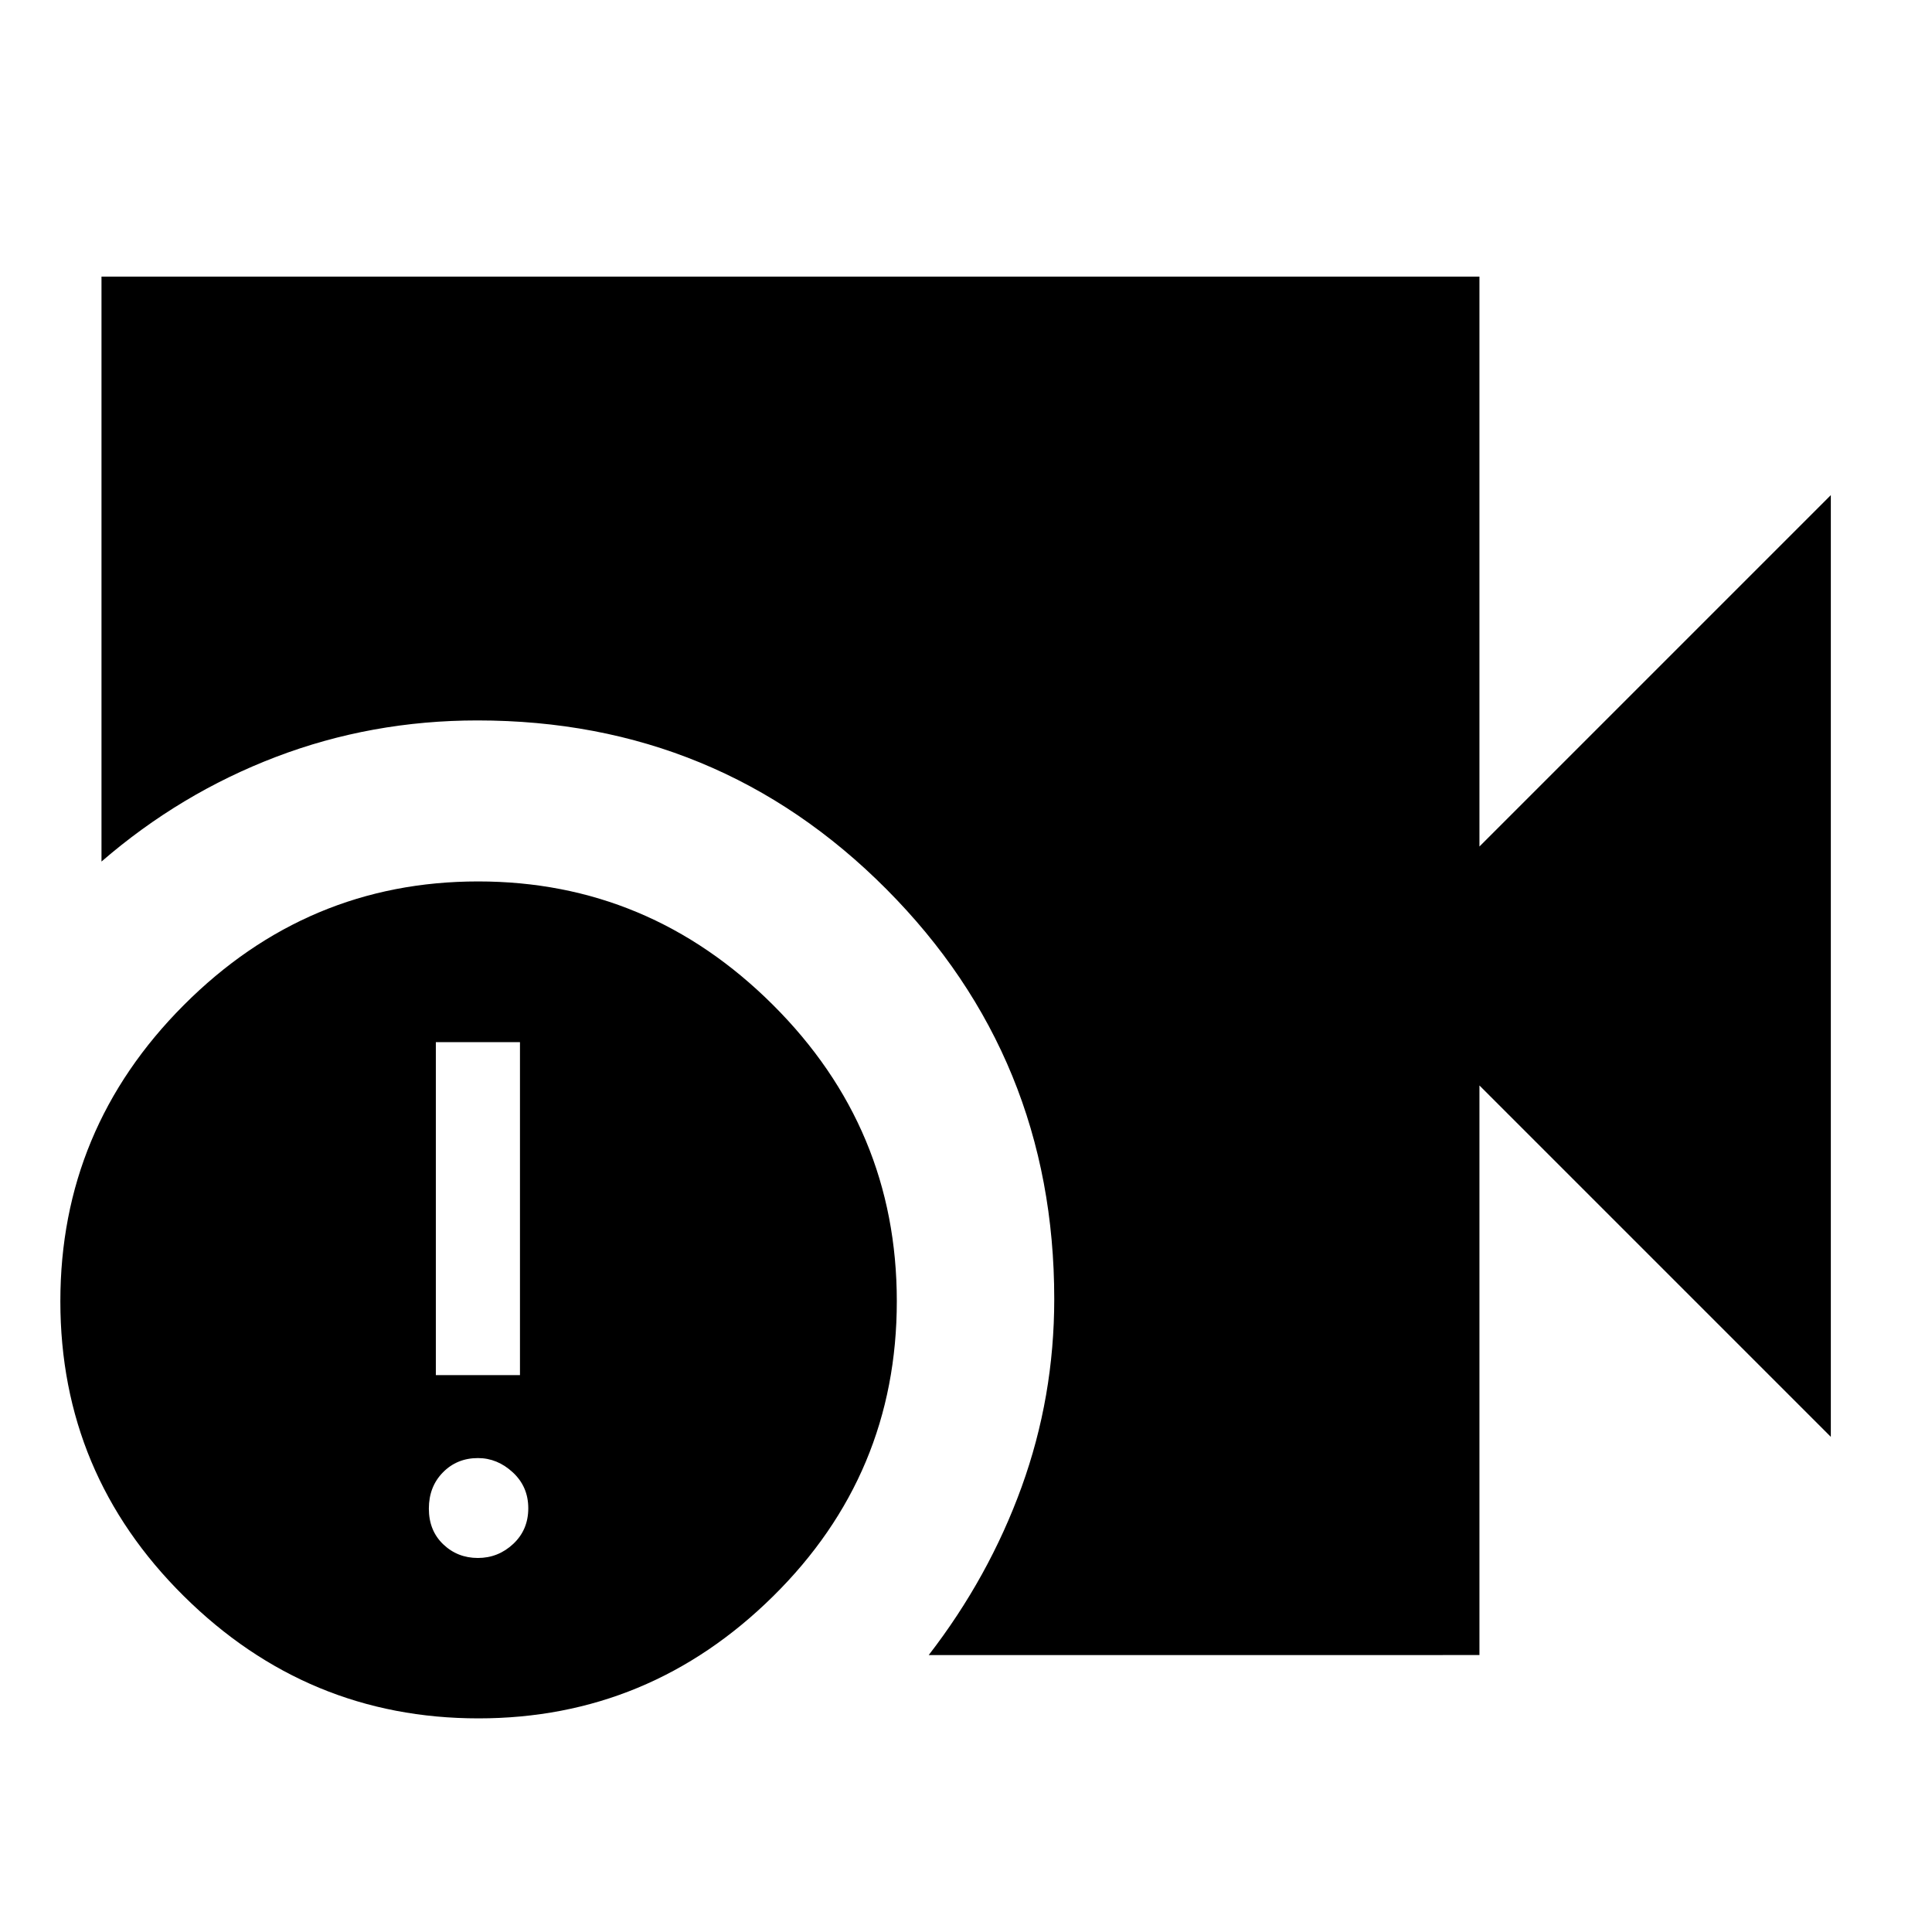 <svg xmlns="http://www.w3.org/2000/svg" height="40" viewBox="0 -960 960 960" width="40"><path d="M461.48-137.61q29.94-38.77 46.16-83.53 16.21-44.76 16.21-93.37 0-119.92-83.44-203.71-83.44-83.8-203.16-83.8-52.63 0-100.16 18.14-47.52 18.13-86.66 51.98v-290.65h684.7v283.18l174.6-174.6v467.94l-174.6-174.6v283.02H461.48Zm-223.72 31.46q-85.07 0-146.42-60.75-61.35-60.75-61.35-146.46 0-85.72 61.31-147.19 61.32-61.47 146.29-61.47 84.91 0 146.47 61.33t61.56 147.28q0 85.94-61.48 146.6-61.47 60.66-146.38 60.66Zm-21.19-170.56h41.8v-165.46h-41.8v165.46Zm20.89 90.86q10.1 0 17.57-6.99 7.47-7 7.47-17.72 0-10.72-7.68-17.82-7.68-7.11-17.32-7.11-10.43 0-17.41 7.11-6.99 7.1-6.99 18.01 0 10.91 7.13 17.72 7.12 6.8 17.23 6.8Z"/></svg>